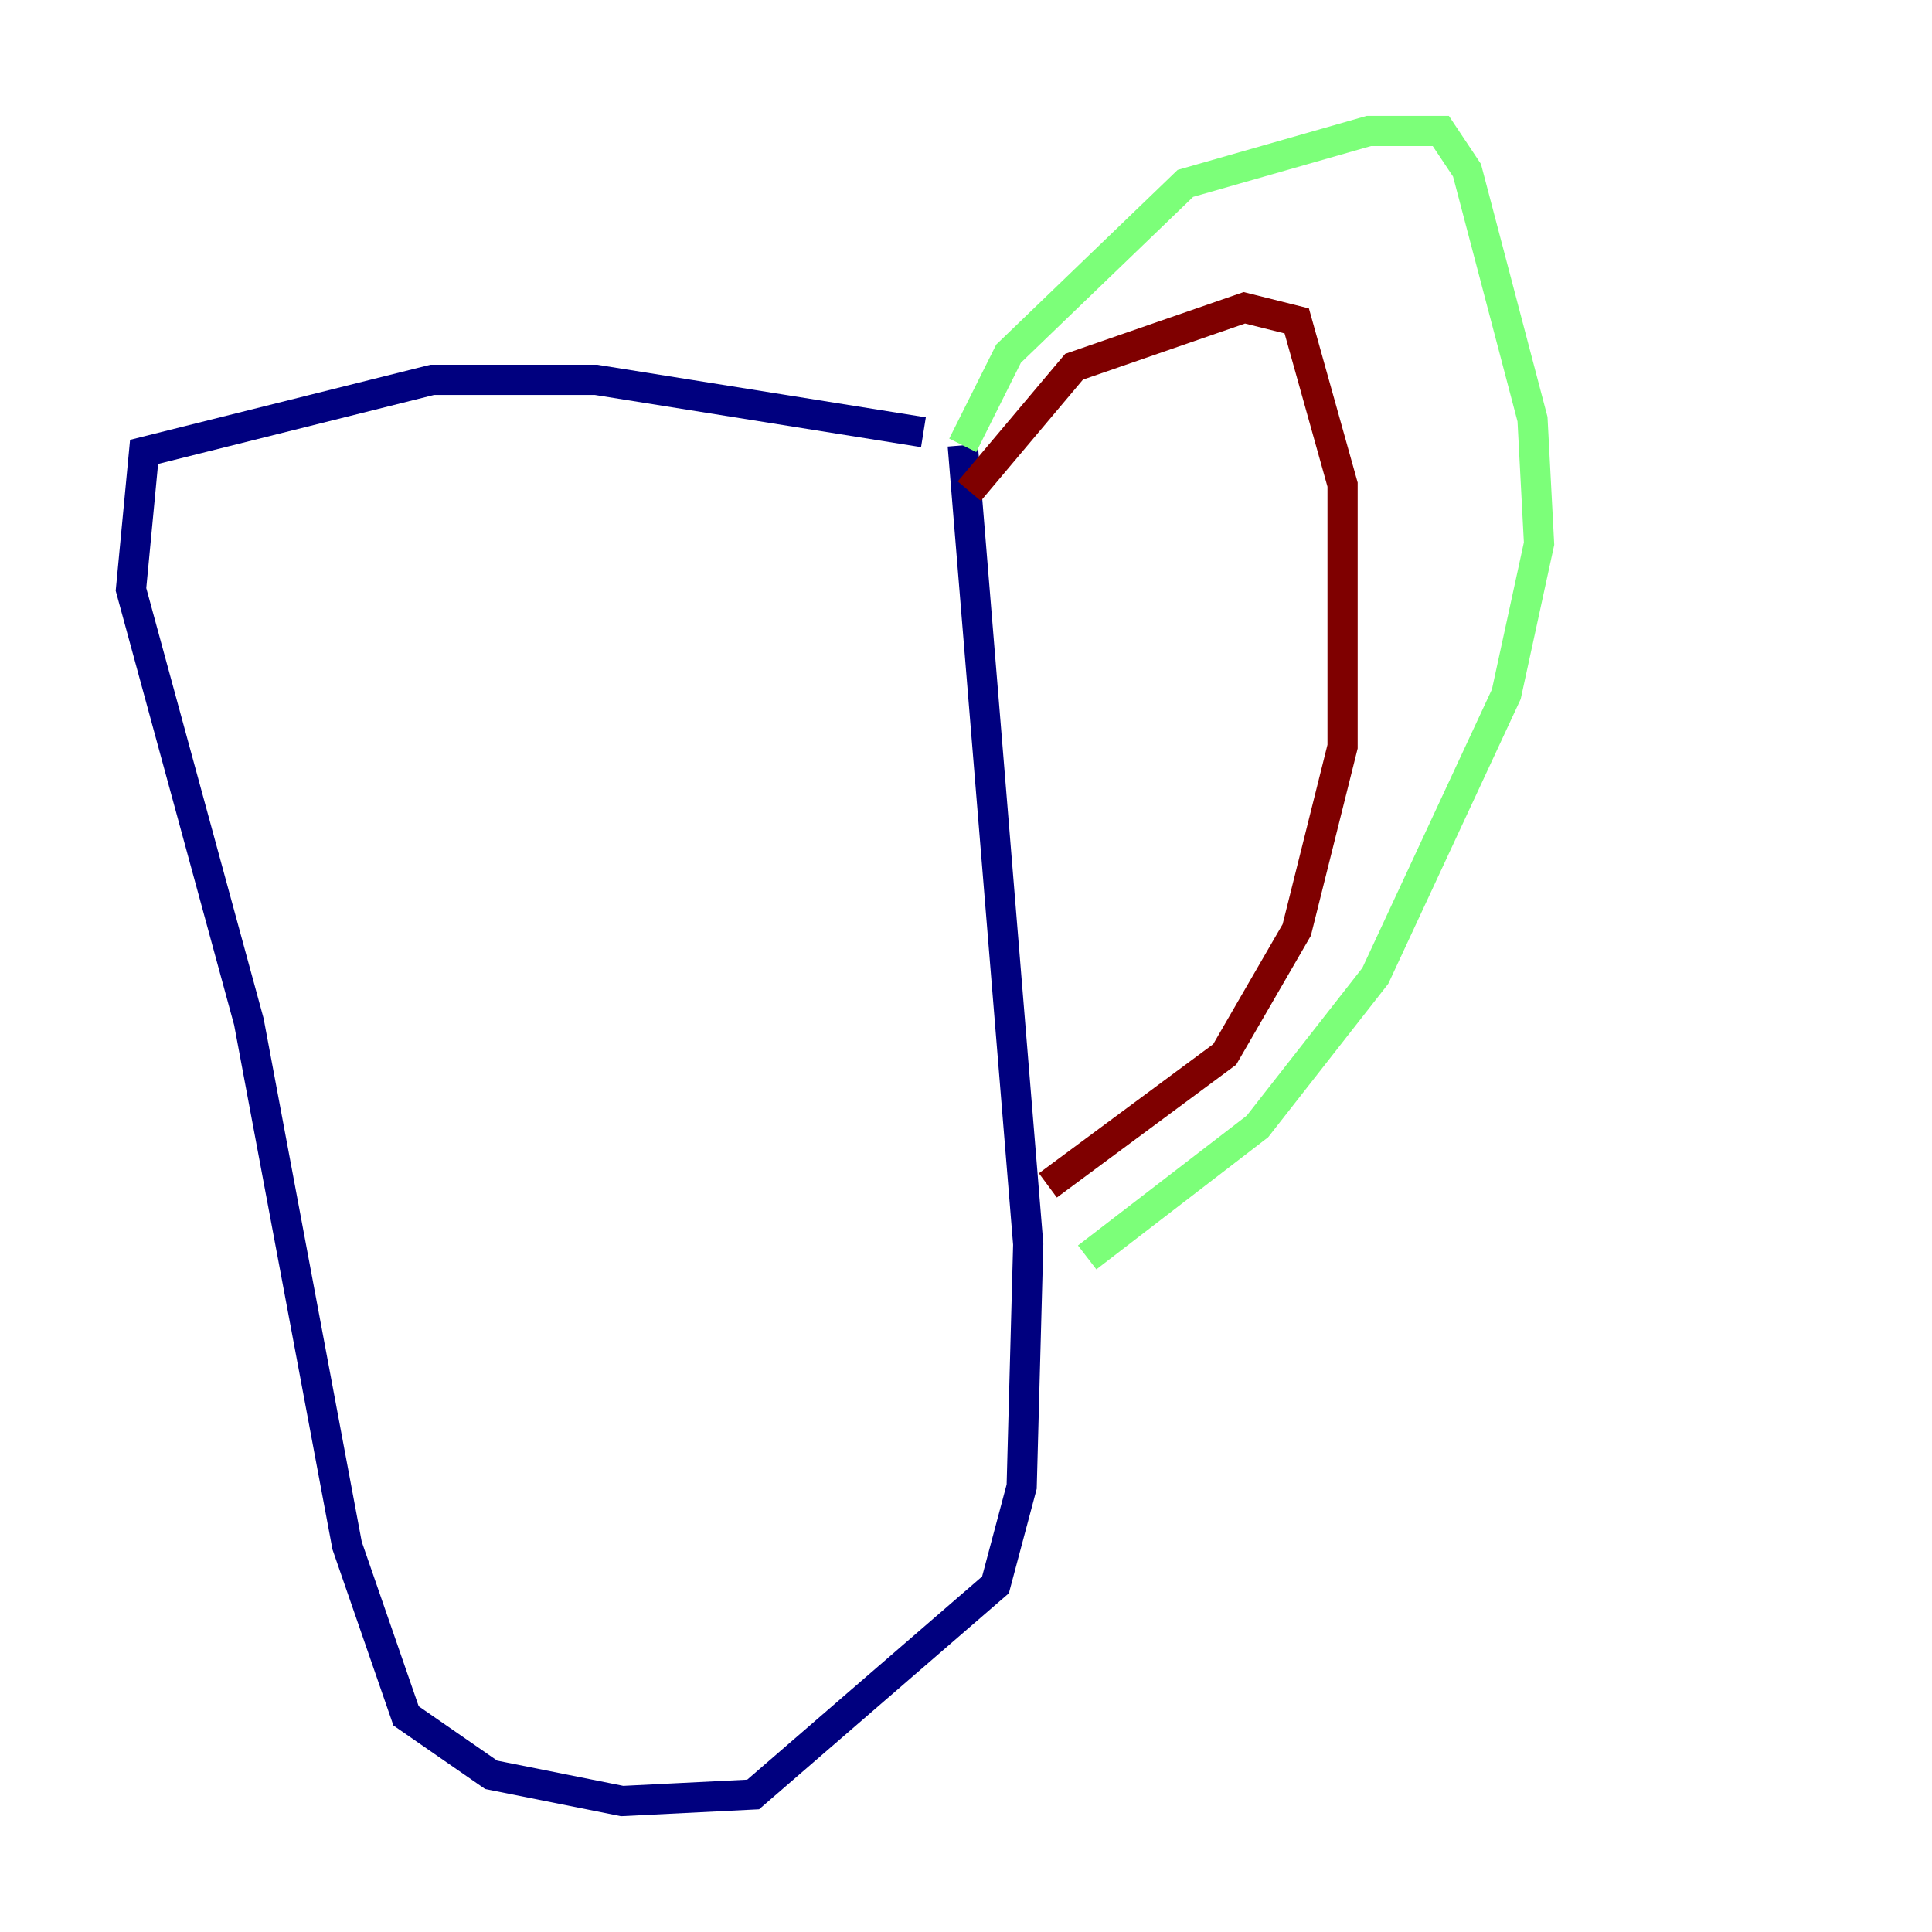 <?xml version="1.0" encoding="utf-8" ?>
<svg baseProfile="tiny" height="128" version="1.2" viewBox="0,0,128,128" width="128" xmlns="http://www.w3.org/2000/svg" xmlns:ev="http://www.w3.org/2001/xml-events" xmlns:xlink="http://www.w3.org/1999/xlink"><defs /><polyline fill="none" points="61.18,28.637 39.485,25.166 28.637,25.166 9.546,29.939 8.678,39.051 16.488,67.688 22.997,102.4 26.902,113.681 32.542,117.586 41.22,119.322 49.898,118.888 65.953,105.003 67.688,98.495 68.122,82.441 63.783,29.505" stroke="#00007f" stroke-width="2" /><polyline fill="none" points="63.783,29.505 66.82,23.43 78.536,12.149 90.685,8.678 95.458,8.678 97.193,11.281 101.532,27.77 101.966,36.014 99.797,45.993 91.119,64.651 83.308,74.63 72.027,83.308" stroke="#7cff79" stroke-width="2" /><polyline fill="none" points="64.217,32.542 71.159,24.298 82.441,20.393 85.912,21.261 88.949,32.108 88.949,49.464 85.912,61.614 81.139,69.858 69.424,78.536" stroke="#7f0000" stroke-width="2" /></svg>
